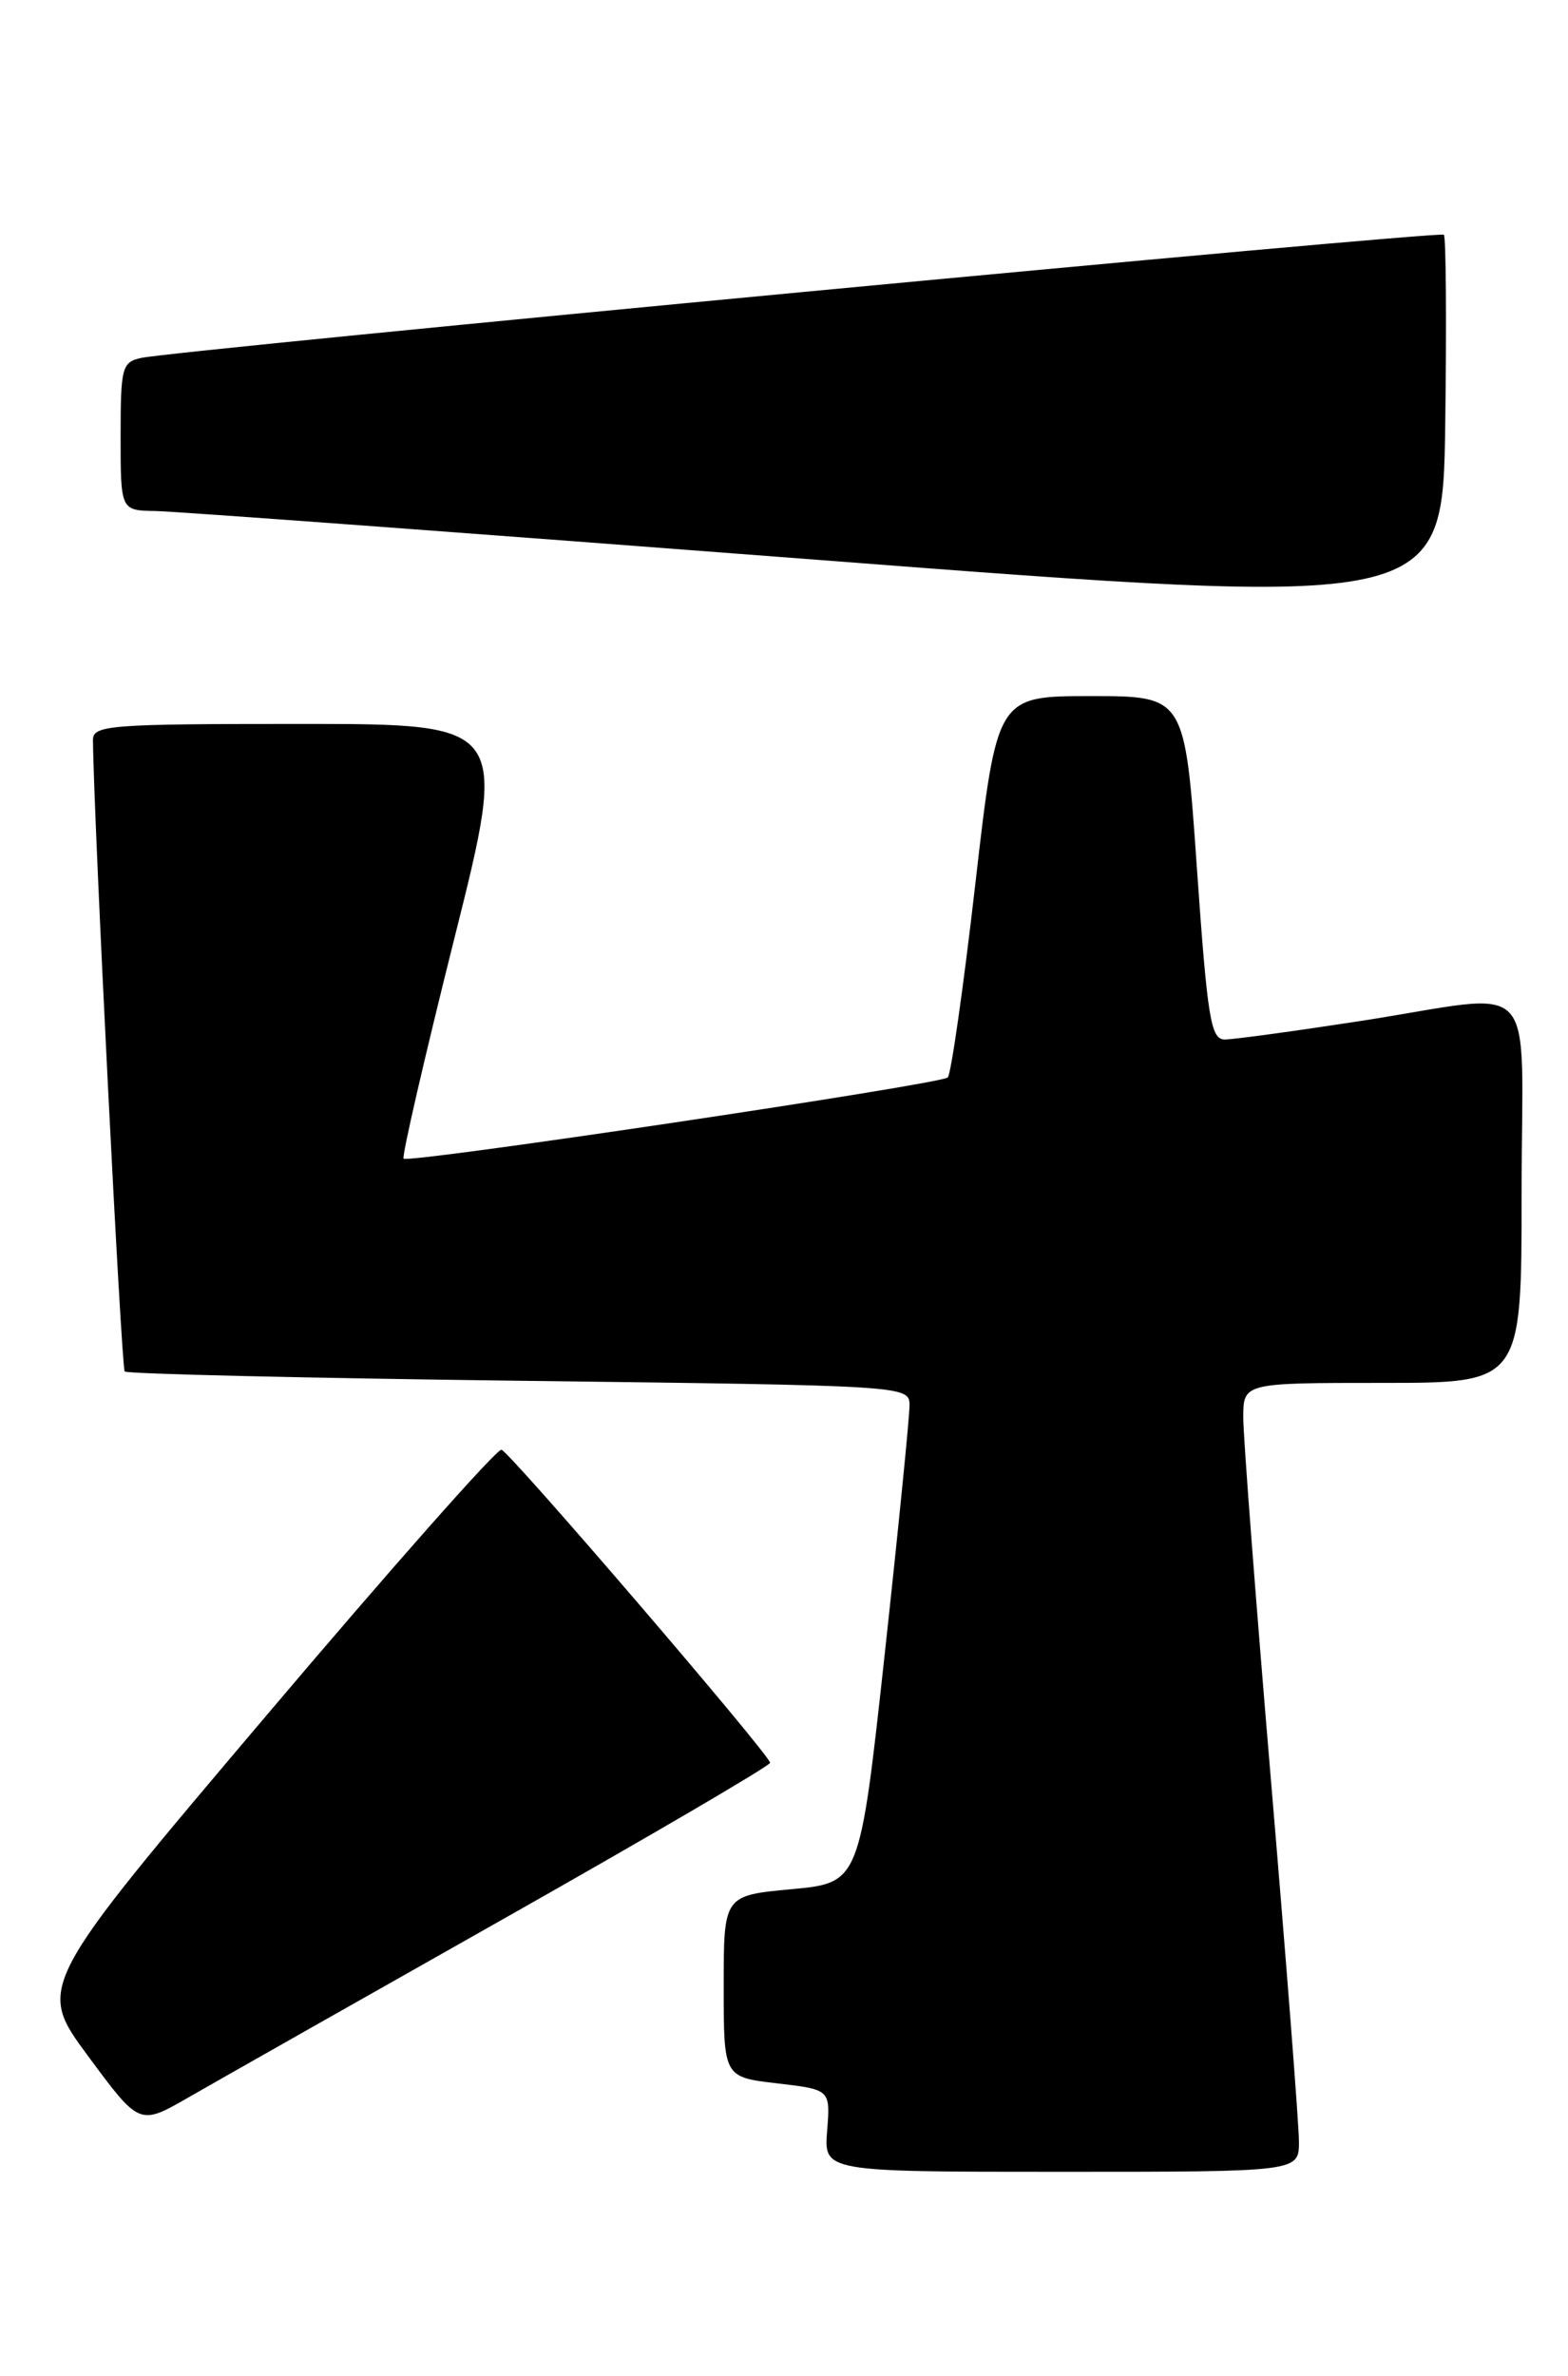 <?xml version="1.0" encoding="UTF-8" standalone="no"?>
<!DOCTYPE svg PUBLIC "-//W3C//DTD SVG 1.1//EN" "http://www.w3.org/Graphics/SVG/1.1/DTD/svg11.dtd" >
<svg xmlns="http://www.w3.org/2000/svg" xmlns:xlink="http://www.w3.org/1999/xlink" version="1.1" viewBox="0 0 169 256">
 <g >
 <path fill="currentColor"
d=" M 140.00 230.75 C 140.00 228.96 138.65 211.53 137.00 192.00 C 135.35 172.47 134.00 154.81 134.00 152.75 C 134.00 149.00 134.00 149.00 149.00 149.00 C 164.00 149.00 164.00 149.00 164.00 128.50 C 164.00 104.52 166.30 106.97 146.61 110.01 C 139.52 111.10 132.95 112.00 132.01 112.00 C 130.50 112.00 130.14 109.80 129.00 93.50 C 127.71 75.00 127.71 75.00 117.58 75.00 C 107.45 75.00 107.45 75.00 105.12 95.25 C 103.84 106.39 102.50 115.77 102.15 116.09 C 101.35 116.83 44.04 125.37 43.50 124.84 C 43.29 124.63 45.74 114.00 48.94 101.23 C 54.77 78.00 54.77 78.00 32.38 78.00 C 11.73 78.00 10.00 78.13 10.02 79.75 C 10.10 88.32 13.08 147.41 13.44 147.77 C 13.70 148.03 32.83 148.48 55.96 148.77 C 97.84 149.29 98.00 149.30 98.03 151.40 C 98.04 152.55 96.84 164.61 95.36 178.18 C 92.66 202.86 92.66 202.86 85.33 203.55 C 78.00 204.23 78.00 204.23 78.00 214.02 C 78.00 223.80 78.00 223.80 83.75 224.47 C 89.50 225.14 89.50 225.14 89.15 229.57 C 88.80 234.00 88.80 234.00 114.40 234.00 C 140.00 234.00 140.00 234.00 140.00 230.75 Z  M 54.25 206.76 C 70.06 197.82 83.00 190.25 83.00 189.93 C 83.00 189.11 55.07 156.56 54.05 156.20 C 53.59 156.04 42.13 168.99 28.59 184.98 C 3.96 214.05 3.96 214.05 9.50 221.54 C 15.03 229.02 15.03 229.02 20.27 226.01 C 23.14 224.36 38.44 215.69 54.25 206.76 Z  M 155.62 25.29 C 155.19 24.85 19.34 37.70 15.25 38.56 C 13.14 39.01 13.00 39.55 13.00 47.02 C 13.00 55.00 13.00 55.00 16.75 55.06 C 18.81 55.09 50.88 57.46 88.00 60.31 C 155.50 65.50 155.50 65.50 155.77 45.60 C 155.92 34.66 155.85 25.52 155.62 25.29 Z "/>
</g>
</svg>